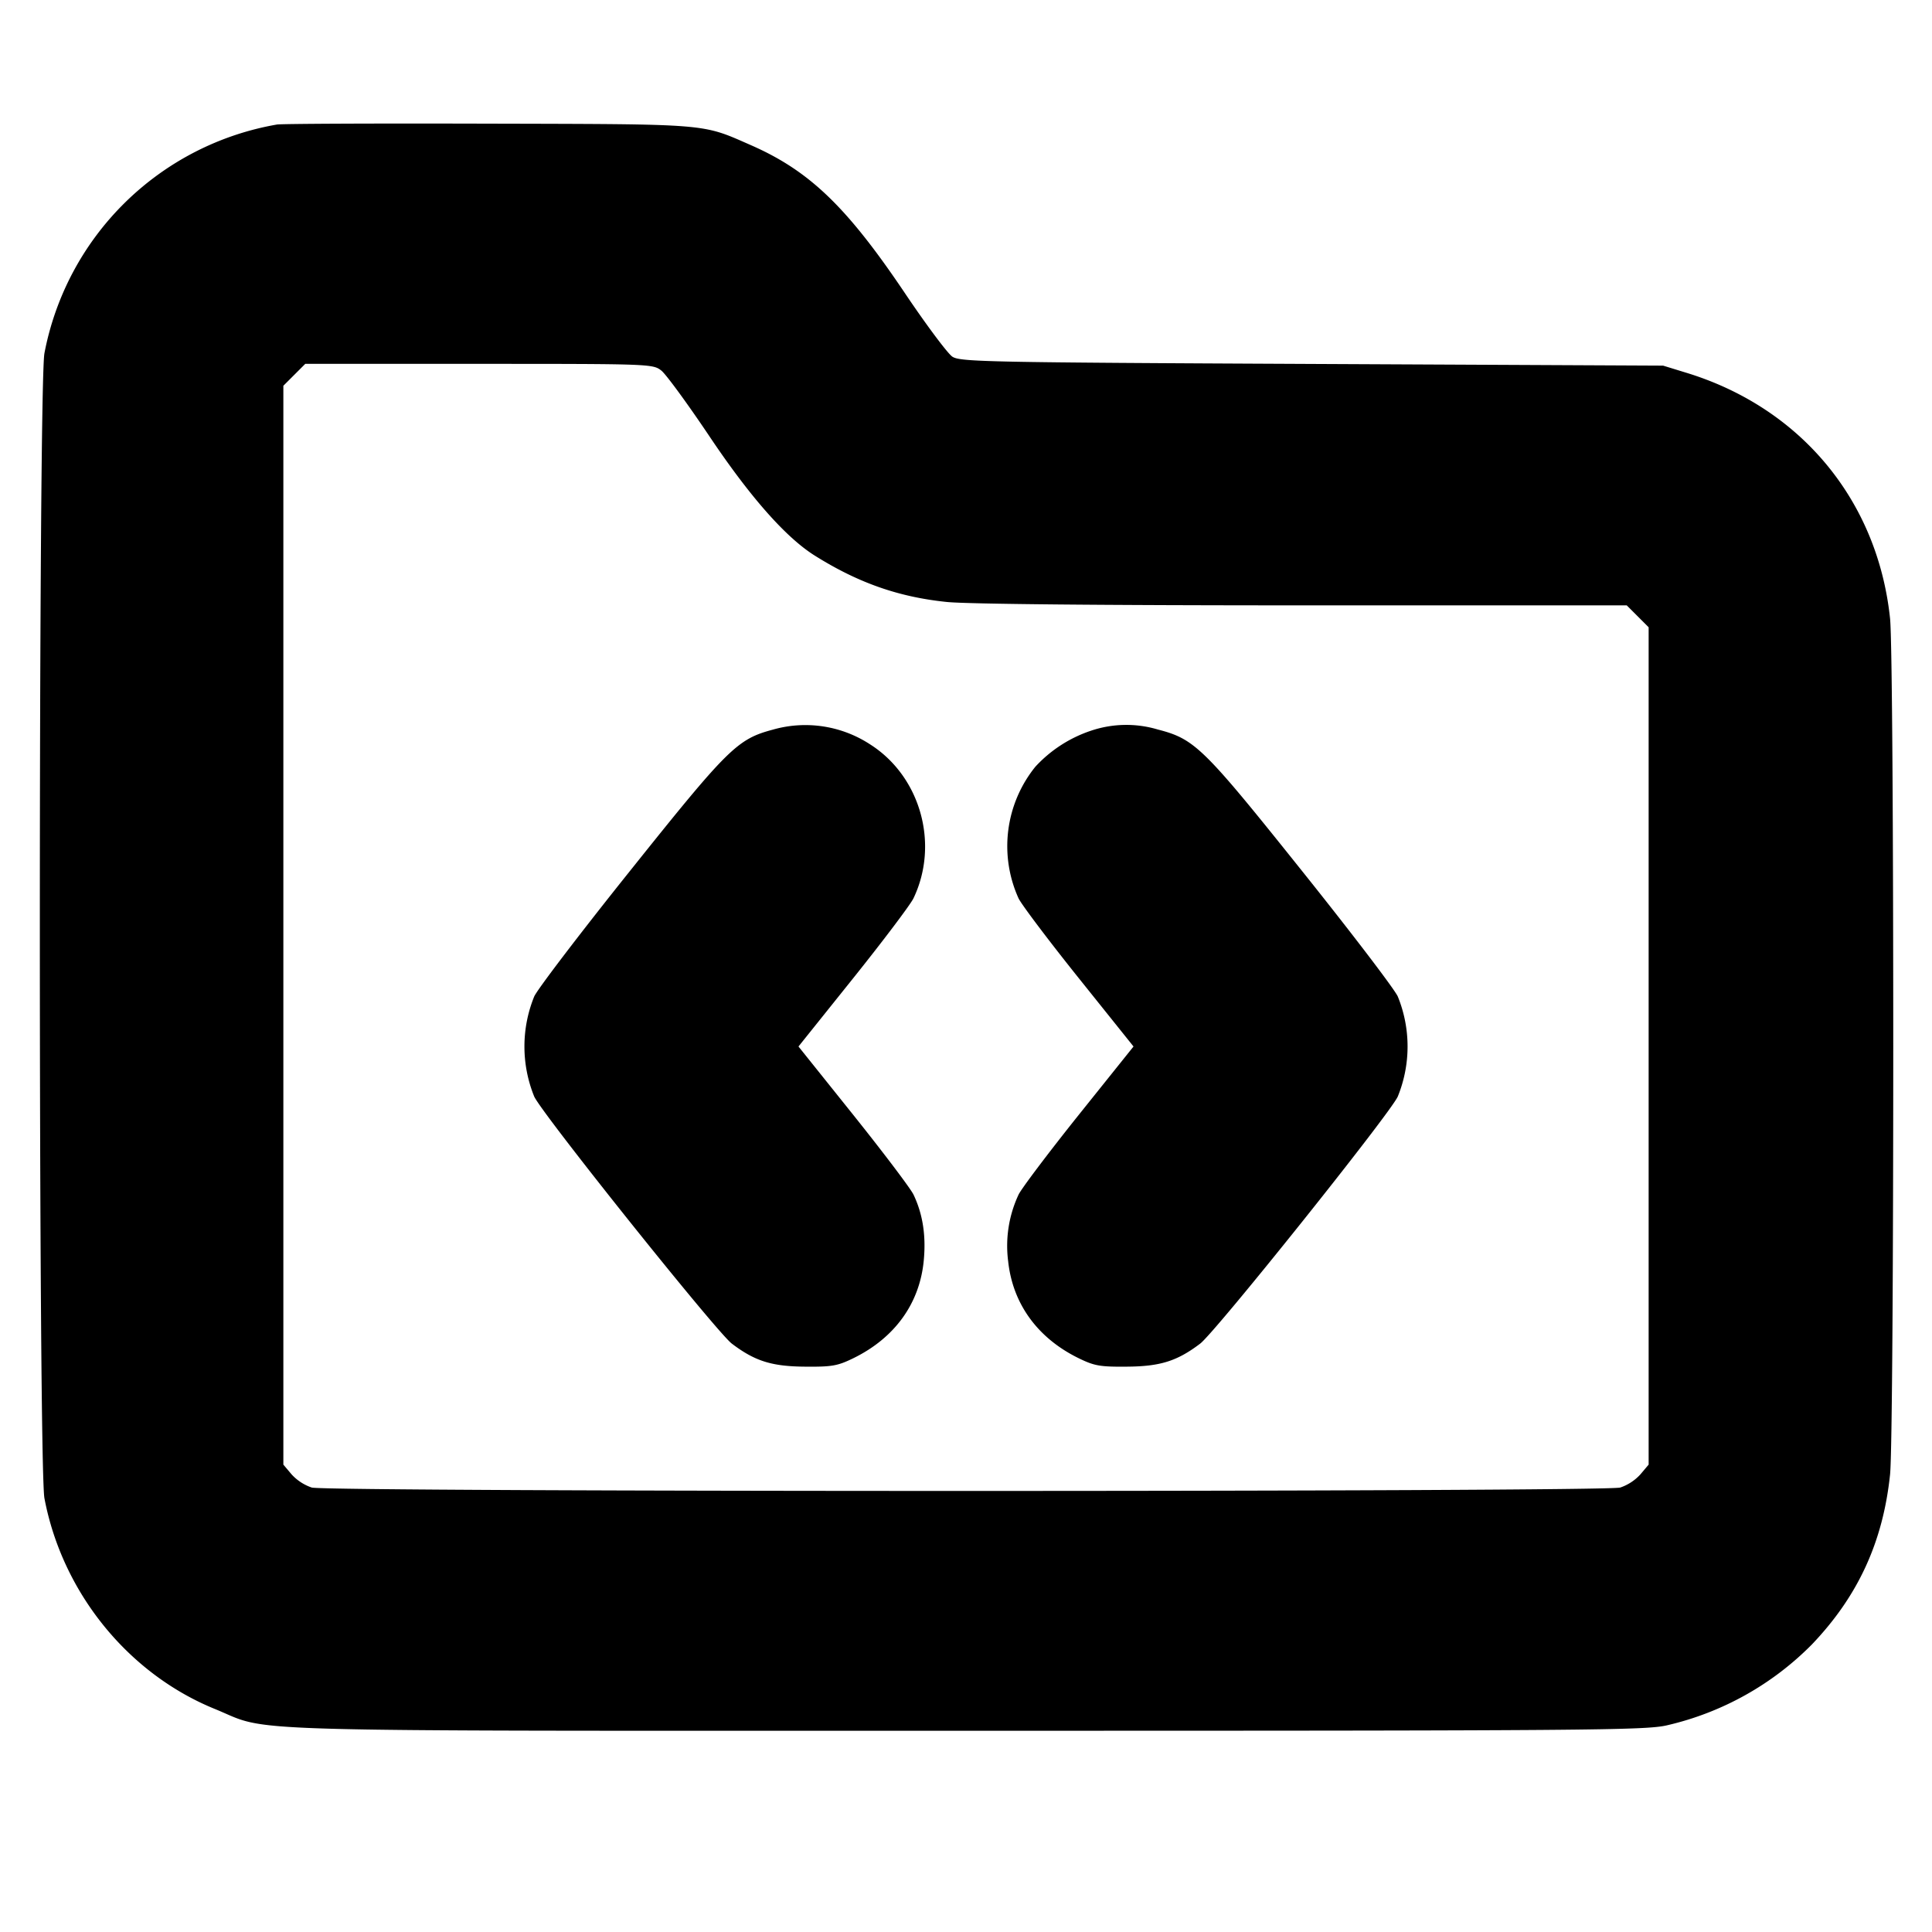 <svg xmlns="http://www.w3.org/2000/svg" width="24" height="24" fill="none" stroke="currentColor" stroke-linecap="round" stroke-linejoin="round" stroke-width="3"><path fill="#000" fill-rule="evenodd" stroke="none" d="M3.44 1.547A3.56 3.56 0 0 0 .552 4.388c-.076.398-.076 13.826 0 14.224.221 1.168 1.036 2.177 2.116 2.617.719.293-.04.271 9.332.271 7.775 0 8.442-.005 8.71-.068a3.7 3.7 0 0 0 1.798-1.004c.573-.6.883-1.272.971-2.111.053-.506.053-10.128 0-10.634-.154-1.465-1.107-2.615-2.526-3.051l-.293-.09-4.362-.021c-4.042-.019-4.369-.026-4.467-.09-.058-.038-.327-.398-.597-.8-.717-1.064-1.18-1.509-1.904-1.827-.621-.272-.492-.261-3.27-.268-1.386-.004-2.565.001-2.62.011m4.776 3.057c.058.046.325.411.593.81.506.756.951 1.261 1.311 1.487.54.339 1.044.516 1.643.577.252.026 1.931.042 4.425.042h4.02l.136.136.136.136v10.402l-.103.122a.6.6 0 0 1-.25.163c-.204.056-16.05.056-16.254 0a.6.6 0 0 1-.25-.163l-.103-.122V4.792l.136-.136.136-.136h2.159c2.131 0 2.16.001 2.265.084M9.6 9.064c-.442.118-.555.23-1.766 1.745-.619.773-1.158 1.48-1.198 1.57a1.65 1.65 0 0 0 0 1.242c.094.211 2.263 2.924 2.455 3.07.286.217.496.283.909.286.337.003.405-.009.605-.107.512-.252.819-.679.87-1.209.03-.312-.012-.58-.127-.821-.037-.077-.374-.522-.748-.99L9.919 13l.681-.85c.374-.467.71-.913.747-.99.324-.676.087-1.516-.538-1.913A1.47 1.47 0 0 0 9.6 9.064m3.956.012a1.65 1.65 0 0 0-.694.448 1.57 1.57 0 0 0-.209 1.636c.037.077.373.523.747.99l.681.85-.681.85c-.374.468-.71.913-.747.99a1.5 1.5 0 0 0-.129.83c.057.527.365.951.871 1.2.2.098.268.11.605.107.413-.003.623-.069.909-.286.192-.146 2.361-2.859 2.455-3.07a1.65 1.65 0 0 0 0-1.242c-.04-.09-.579-.797-1.198-1.57-1.221-1.527-1.324-1.628-1.784-1.747a1.37 1.37 0 0 0-.826.014"/></svg>
